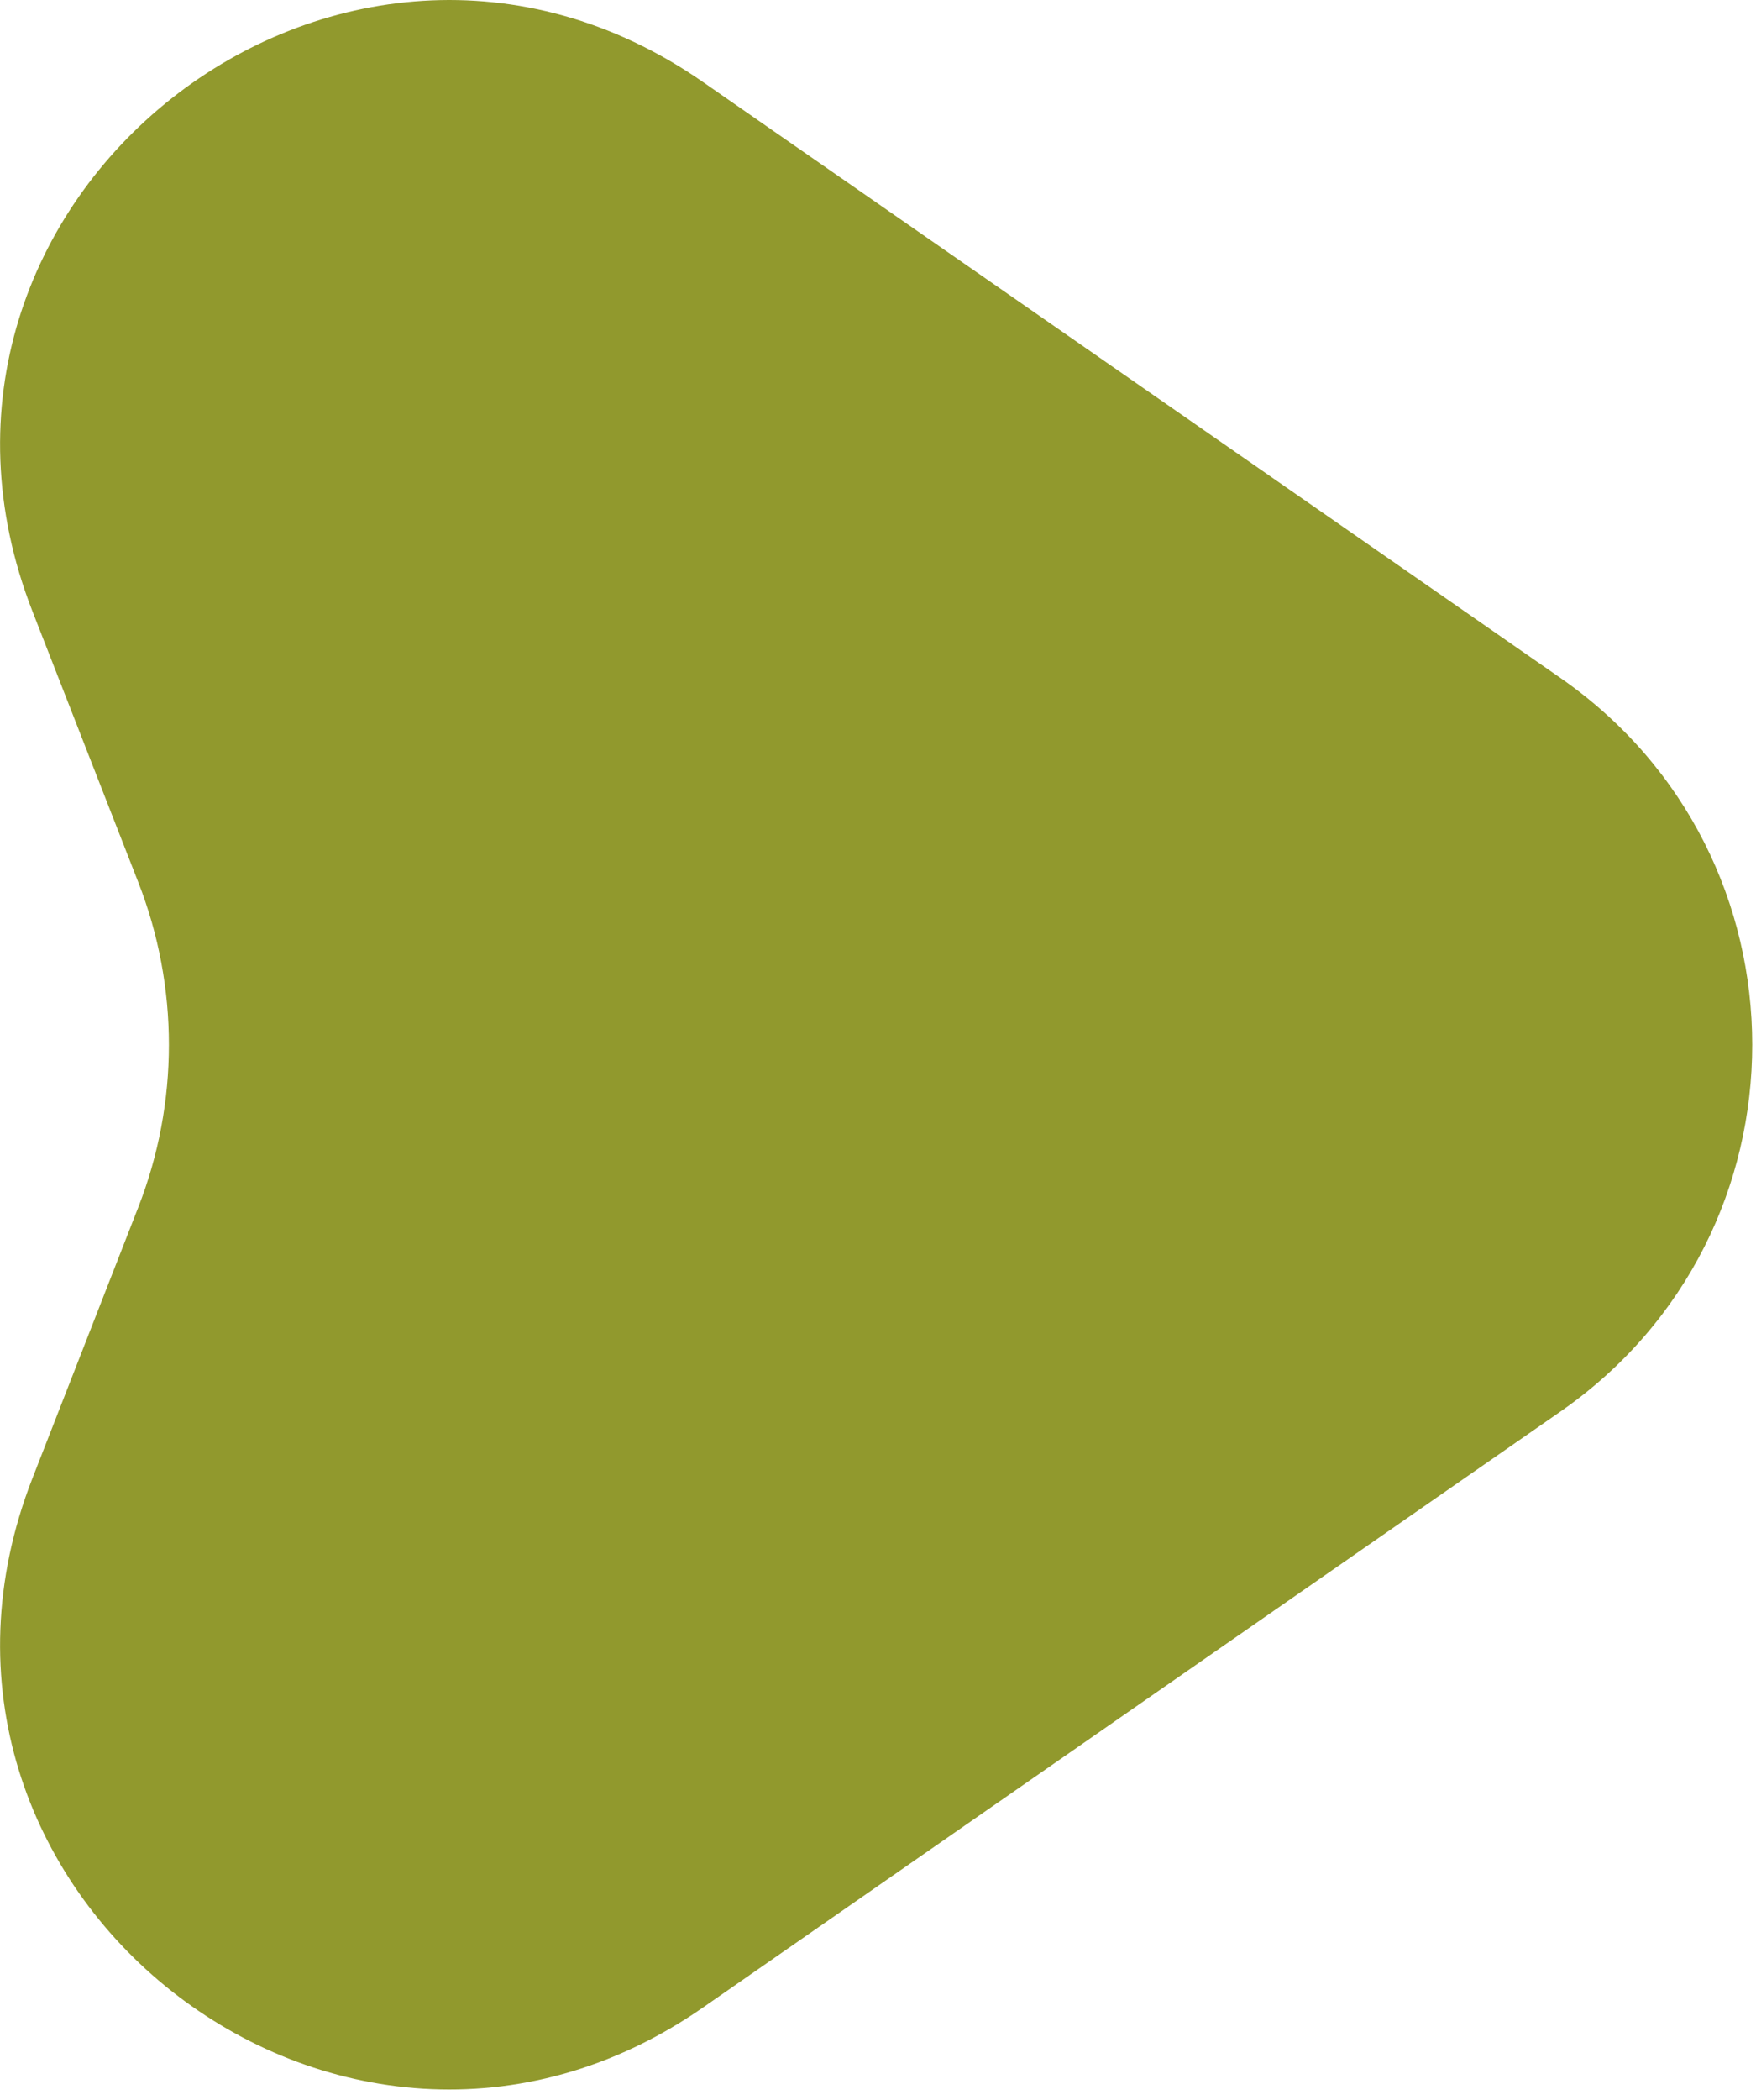 <?xml version="1.0" encoding="UTF-8" standalone="no"?>
<!DOCTYPE svg PUBLIC "-//W3C//DTD SVG 1.1//EN" "http://www.w3.org/Graphics/SVG/1.1/DTD/svg11.dtd">
<svg width="100%" height="100%" viewBox="0 0 92 110" version="1.1" xmlns="http://www.w3.org/2000/svg" xmlns:xlink="http://www.w3.org/1999/xlink" xml:space="preserve" xmlns:serif="http://www.serif.com/" style="fill-rule:evenodd;clip-rule:evenodd;stroke-linejoin:round;stroke-miterlimit:2;">
    <g transform="matrix(1,0,0,1,-3156.96,-872.917)">
        <g transform="matrix(1,0,0,1,2160,0)">
            <g transform="matrix(1,0,0,1,998.662,904.94)">
                <path d="M0,45.4L5.543,31.213C7.682,25.739 7.682,19.661 5.543,14.188L0,0.001C-8.409,-21.522 16.16,-40.908 35.136,-27.722L80.056,3.49C93.448,12.796 93.448,32.605 80.056,41.91L35.136,73.123C16.16,86.308 -8.409,66.923 0,45.4" style="fill:rgb(145,153,45);fill-rule:nonzero;"/>
            </g>
        </g>
    </g>
</svg>
